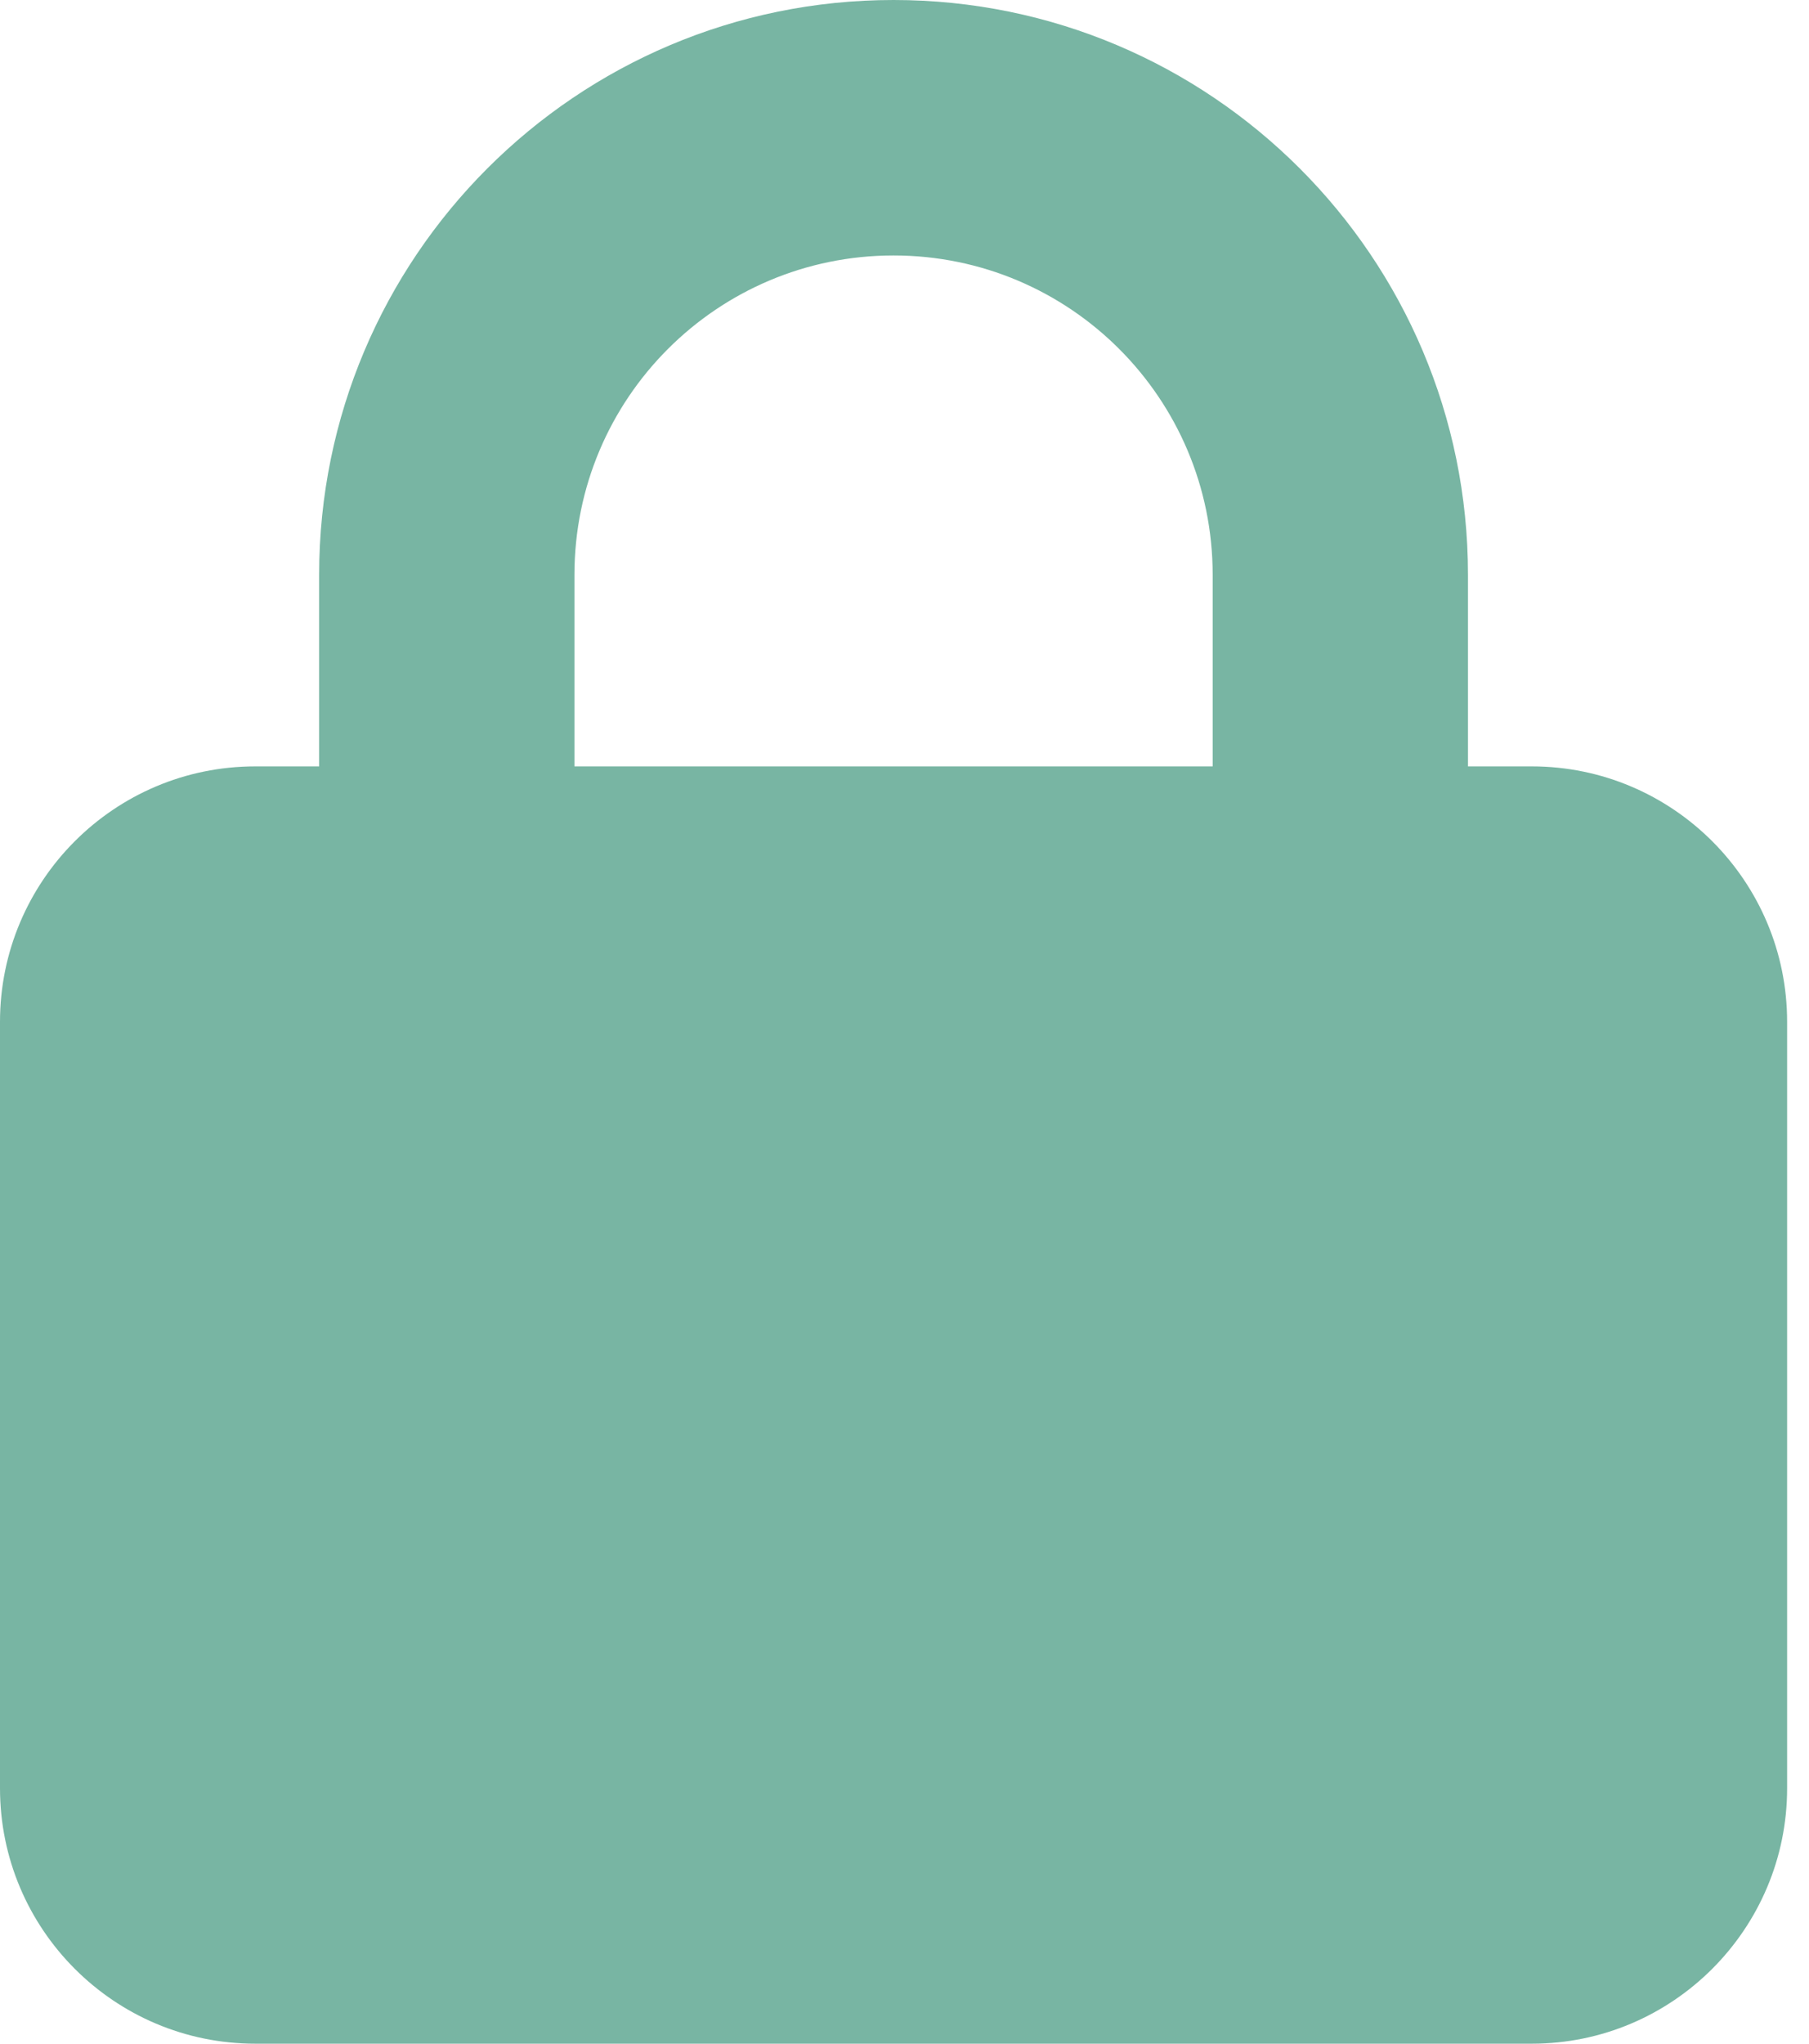 <svg width="31" height="35" viewBox="0 0 31 35" fill="none" xmlns="http://www.w3.org/2000/svg">
<g clip-path="url(#clip0_217_6)">
<path d="M5.469 13.125V9.844C5.469 4.407 9.878 0 15.312 0C20.747 0 25.156 4.407 25.156 9.844V13.125H26.25C28.663 13.125 30.625 15.087 30.625 17.5V30.625C30.625 33.038 28.663 35 26.25 35H4.375C1.958 35 0 33.038 0 30.625V17.5C0 15.087 1.958 13.125 4.375 13.125H5.469ZM9.844 13.125H20.781V9.844C20.781 6.824 18.334 4.375 15.312 4.375C12.291 4.375 9.844 6.824 9.844 9.844V13.125Z" fill="#78B5A3"/>
</g>
<defs>
<clipPath id="clip0_217_6">
<rect width="30.625" height="35" fill="white"/>
</clipPath>
</defs>
</svg>
